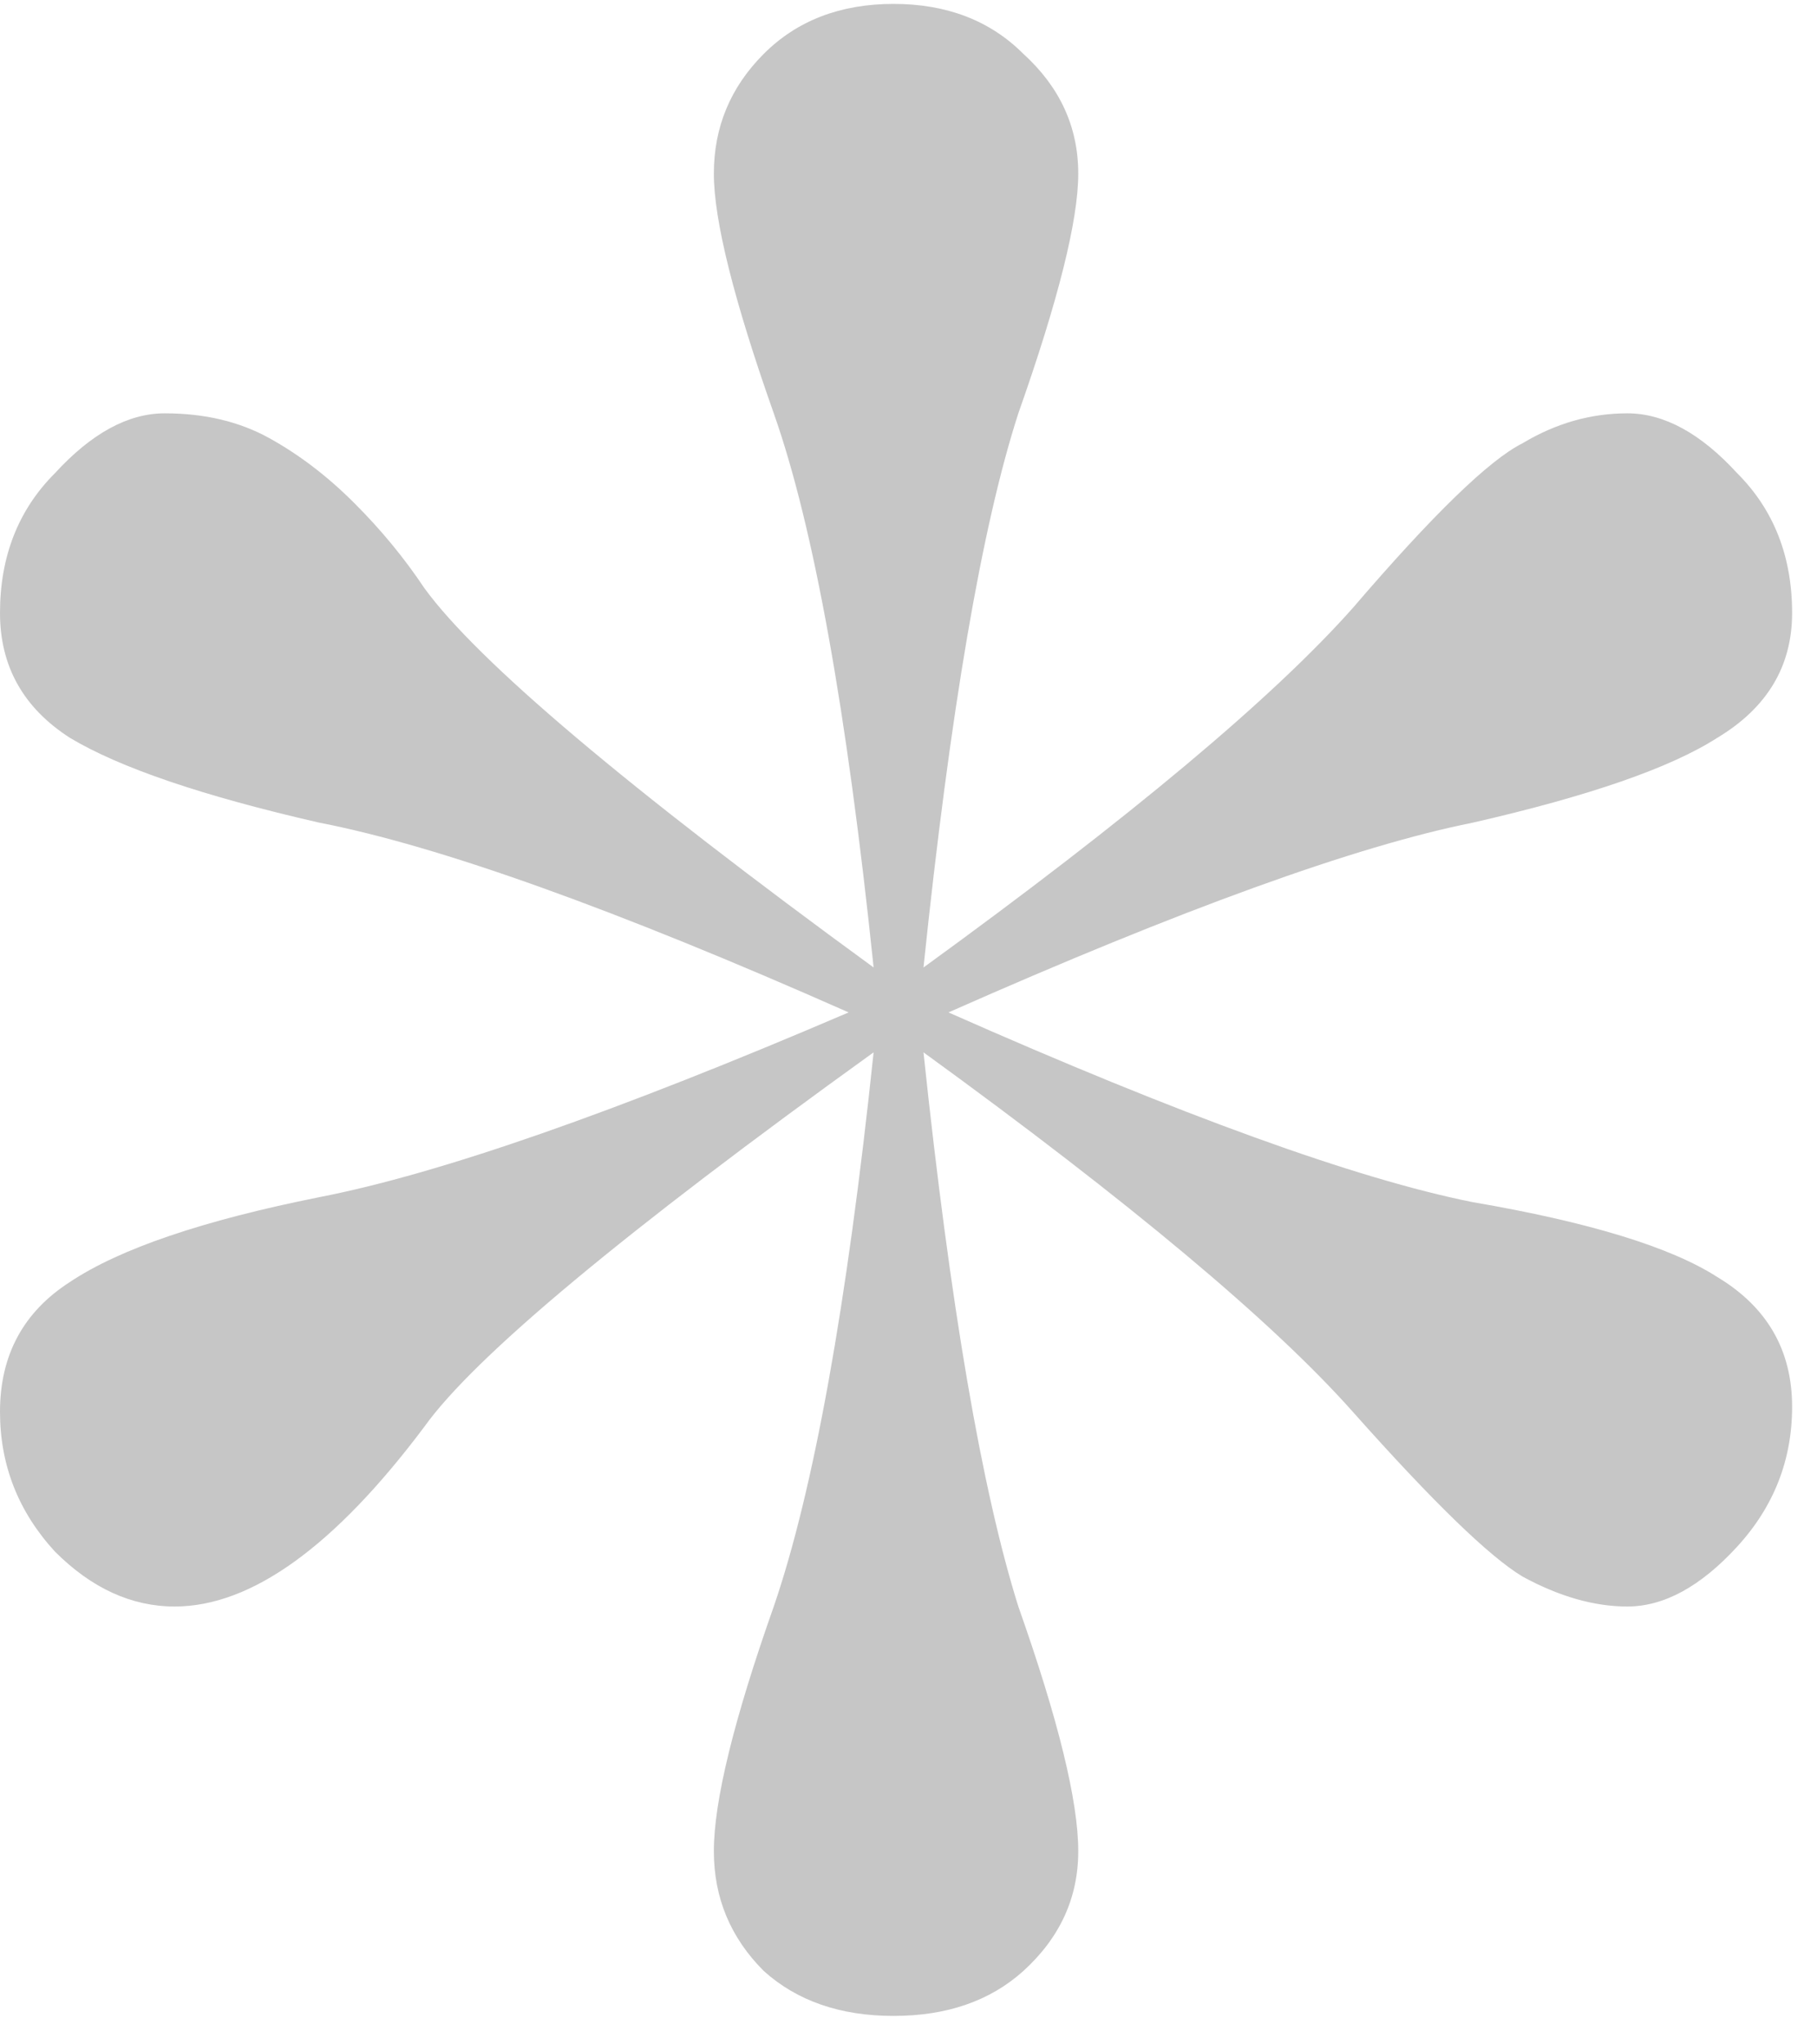 <svg width="40" height="45" viewBox="0 0 40 45" fill="none" xmlns="http://www.w3.org/2000/svg">
    <path d="M20.88 22.285C26.008 24.556 29.855 25.948 32.419 26.461C34.983 26.9 36.778 27.45 37.804 28.109C38.903 28.769 39.452 29.721 39.452 30.966C39.452 32.139 39.049 33.164 38.243 34.044C37.437 34.923 36.631 35.362 35.825 35.362C35.093 35.362 34.324 35.142 33.518 34.703C32.785 34.263 31.54 33.054 29.781 31.076C28.023 29.098 24.873 26.461 20.33 23.164C20.917 28.732 21.613 32.798 22.418 35.362C23.298 37.853 23.737 39.648 23.737 40.747C23.737 41.773 23.334 42.652 22.528 43.385C21.796 44.044 20.843 44.374 19.671 44.374C18.499 44.374 17.546 44.044 16.814 43.385C16.081 42.652 15.715 41.773 15.715 40.747C15.715 39.648 16.154 37.853 17.034 35.362C17.913 32.798 18.645 28.732 19.232 23.164C13.737 27.12 10.44 29.867 9.341 31.406C7.363 34.044 5.531 35.362 3.846 35.362C2.894 35.362 2.015 34.959 1.209 34.153C0.403 33.274 0 32.249 0 31.076C0 29.831 0.513 28.878 1.539 28.219C2.637 27.486 4.469 26.864 7.033 26.351C9.671 25.838 13.554 24.483 18.682 22.285C13.554 20.014 9.671 18.622 7.033 18.109C4.469 17.523 2.637 16.9 1.539 16.241C0.513 15.581 0 14.665 0 13.493C0 12.248 0.403 11.222 1.209 10.416C2.015 9.537 2.821 9.098 3.627 9.098C4.506 9.098 5.275 9.281 5.934 9.647C6.594 10.013 7.216 10.489 7.802 11.076C8.389 11.662 8.901 12.284 9.341 12.944C10.513 14.556 13.81 17.34 19.232 21.296C18.645 15.655 17.913 11.588 17.034 9.098C16.154 6.607 15.715 4.848 15.715 3.823C15.715 2.797 16.081 1.918 16.814 1.185C17.546 0.453 18.499 0.086 19.671 0.086C20.843 0.086 21.796 0.453 22.528 1.185C23.334 1.918 23.737 2.797 23.737 3.823C23.737 4.848 23.298 6.607 22.418 9.098C21.613 11.588 20.917 15.655 20.33 21.296C24.873 17.999 28.023 15.361 29.781 13.383C31.54 11.332 32.785 10.123 33.518 9.757C34.25 9.317 35.02 9.098 35.825 9.098C36.631 9.098 37.437 9.537 38.243 10.416C39.049 11.222 39.452 12.248 39.452 13.493C39.452 14.665 38.903 15.581 37.804 16.241C36.778 16.9 34.983 17.523 32.419 18.109C29.855 18.622 26.008 20.014 20.88 22.285Z" fill="#C6C6C6"/>
</svg>
